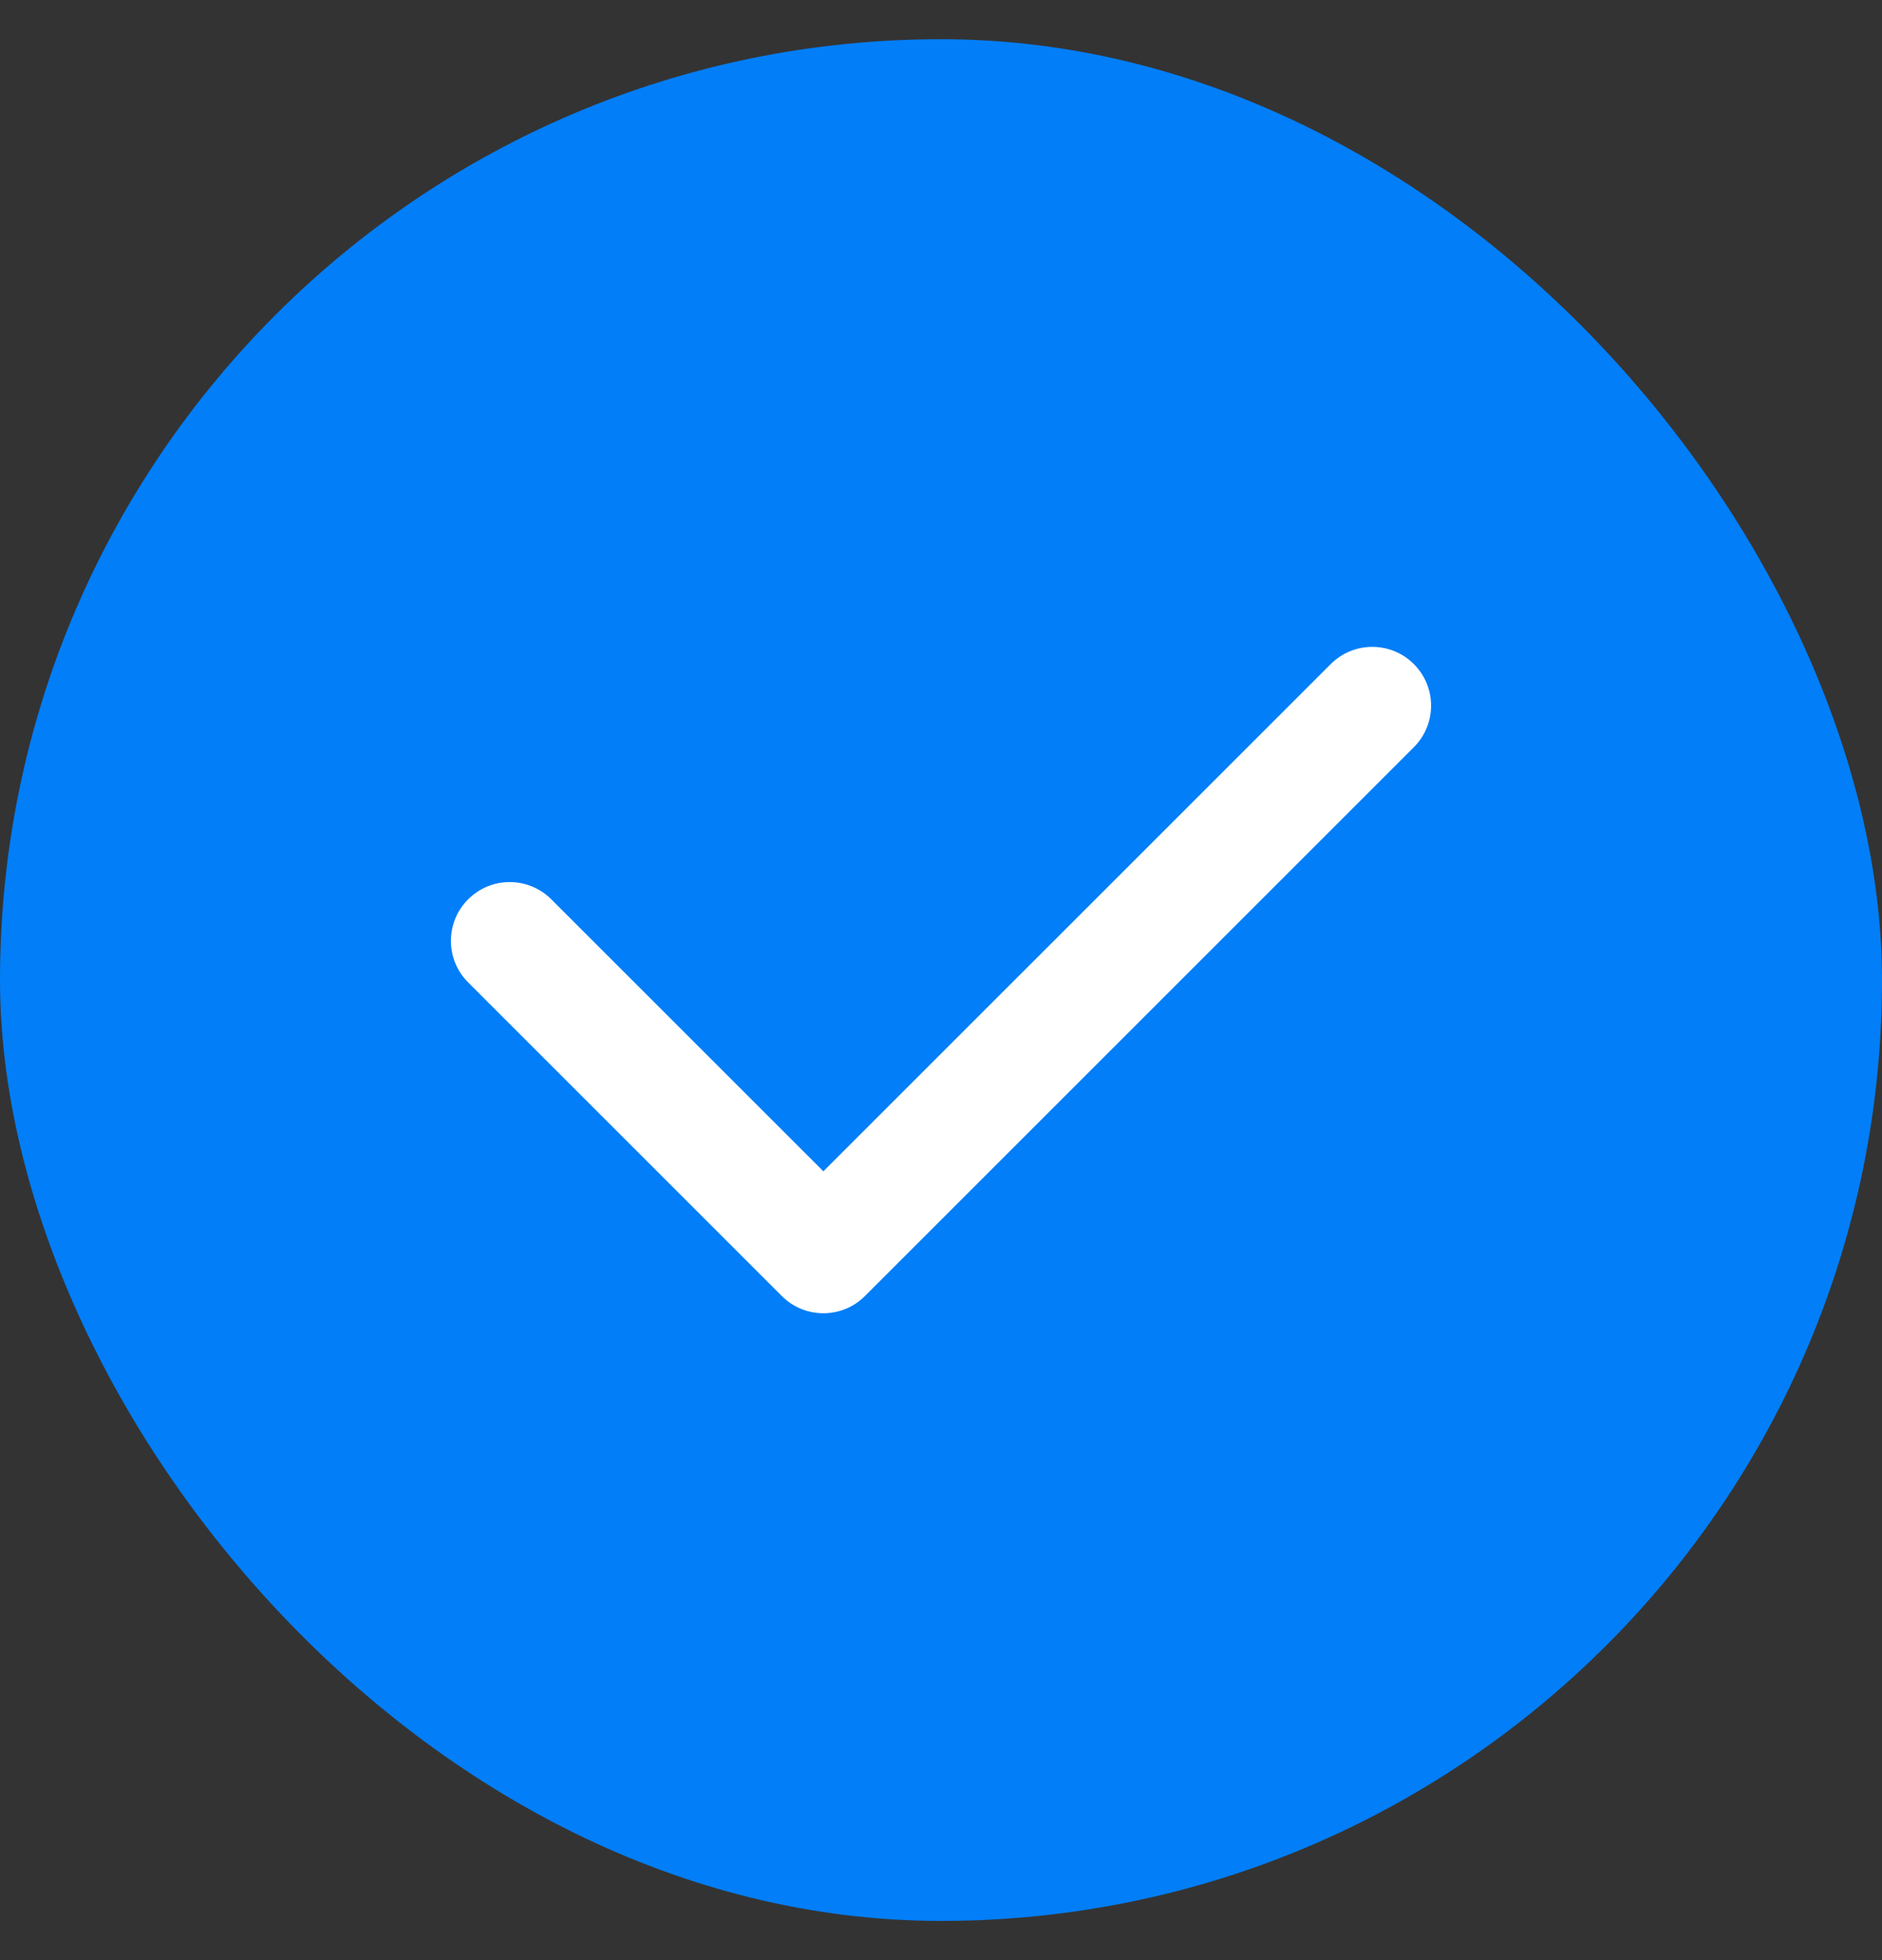 <svg width="24" height="25" viewBox="0 0 24 25" fill="none" xmlns="http://www.w3.org/2000/svg">
<rect x="0" y="0" width="24" height="25" fill="#333333" stroke="none"/>
<rect y="0.5" width="24" height="24" rx="12" fill="#027EF8"/>
<path fill-rule="evenodd" clip-rule="evenodd" d="M18.03 8.47C18.323 8.763 18.323 9.237 18.03 9.53L11.03 16.53C10.737 16.823 10.263 16.823 9.97 16.53L5.97 12.53C5.677 12.237 5.677 11.763 5.97 11.47C6.263 11.177 6.737 11.177 7.03 11.47L10.5 14.939L16.97 8.47C17.263 8.177 17.737 8.177 18.03 8.47Z" fill="white"/>
</svg>
